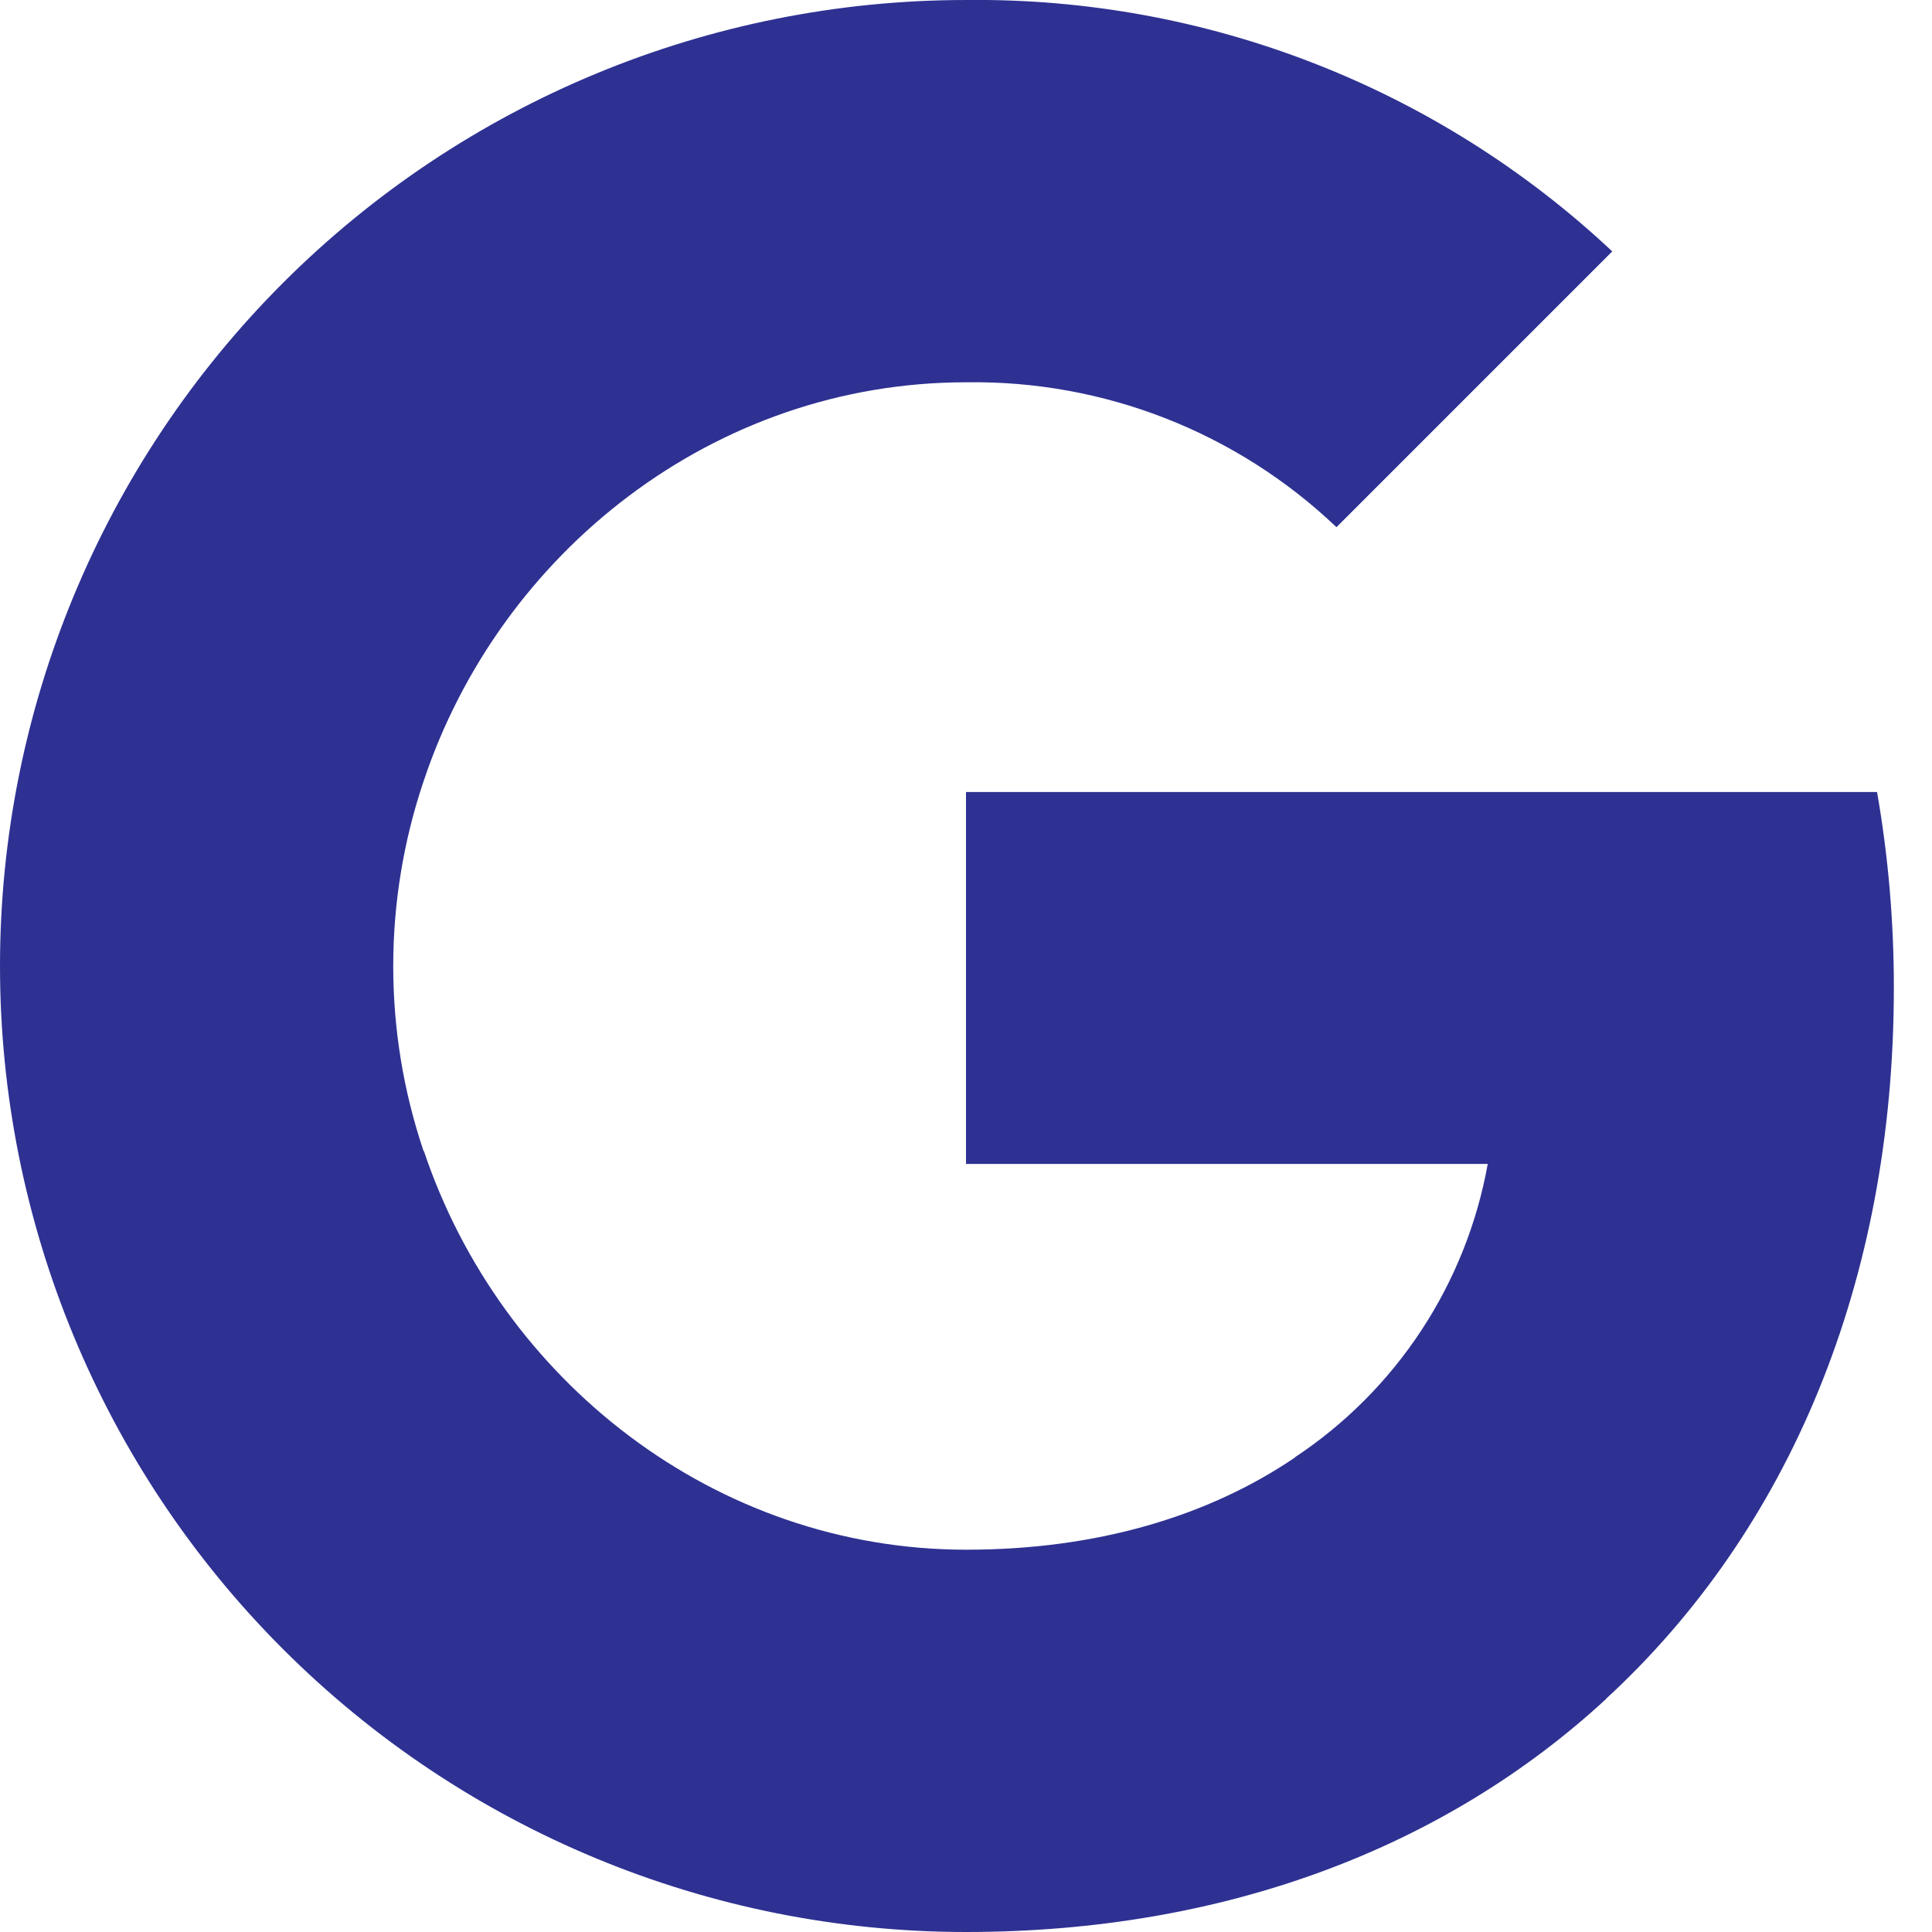 <svg width="40" height="40" viewBox="0 0 40 40" fill="none" xmlns="http://www.w3.org/2000/svg">
<path d="M38.862 16.395C39.096 17.738 39.212 19.098 39.21 20.46C39.21 26.545 37.035 31.69 33.25 35.173H33.255C29.945 38.23 25.395 40 20 40C14.696 40 9.609 37.893 5.858 34.142C2.107 30.392 0 25.304 0 20C0 14.696 2.107 9.609 5.858 5.858C9.609 2.107 14.696 9.90134e-05 20 9.90134e-05C24.965 -0.058 29.76 1.807 33.38 5.205L27.67 10.915C25.606 8.948 22.851 7.87 20 7.915C14.783 7.915 10.35 11.435 8.77 16.175C7.932 18.659 7.932 21.349 8.77 23.833H8.777C10.365 28.565 14.79 32.085 20.008 32.085C22.703 32.085 25.017 31.395 26.812 30.175H26.805C27.847 29.485 28.739 28.59 29.426 27.546C30.113 26.501 30.581 25.328 30.802 24.098H20V16.398H38.862V16.395Z" fill="#2E3192"/>
</svg>
